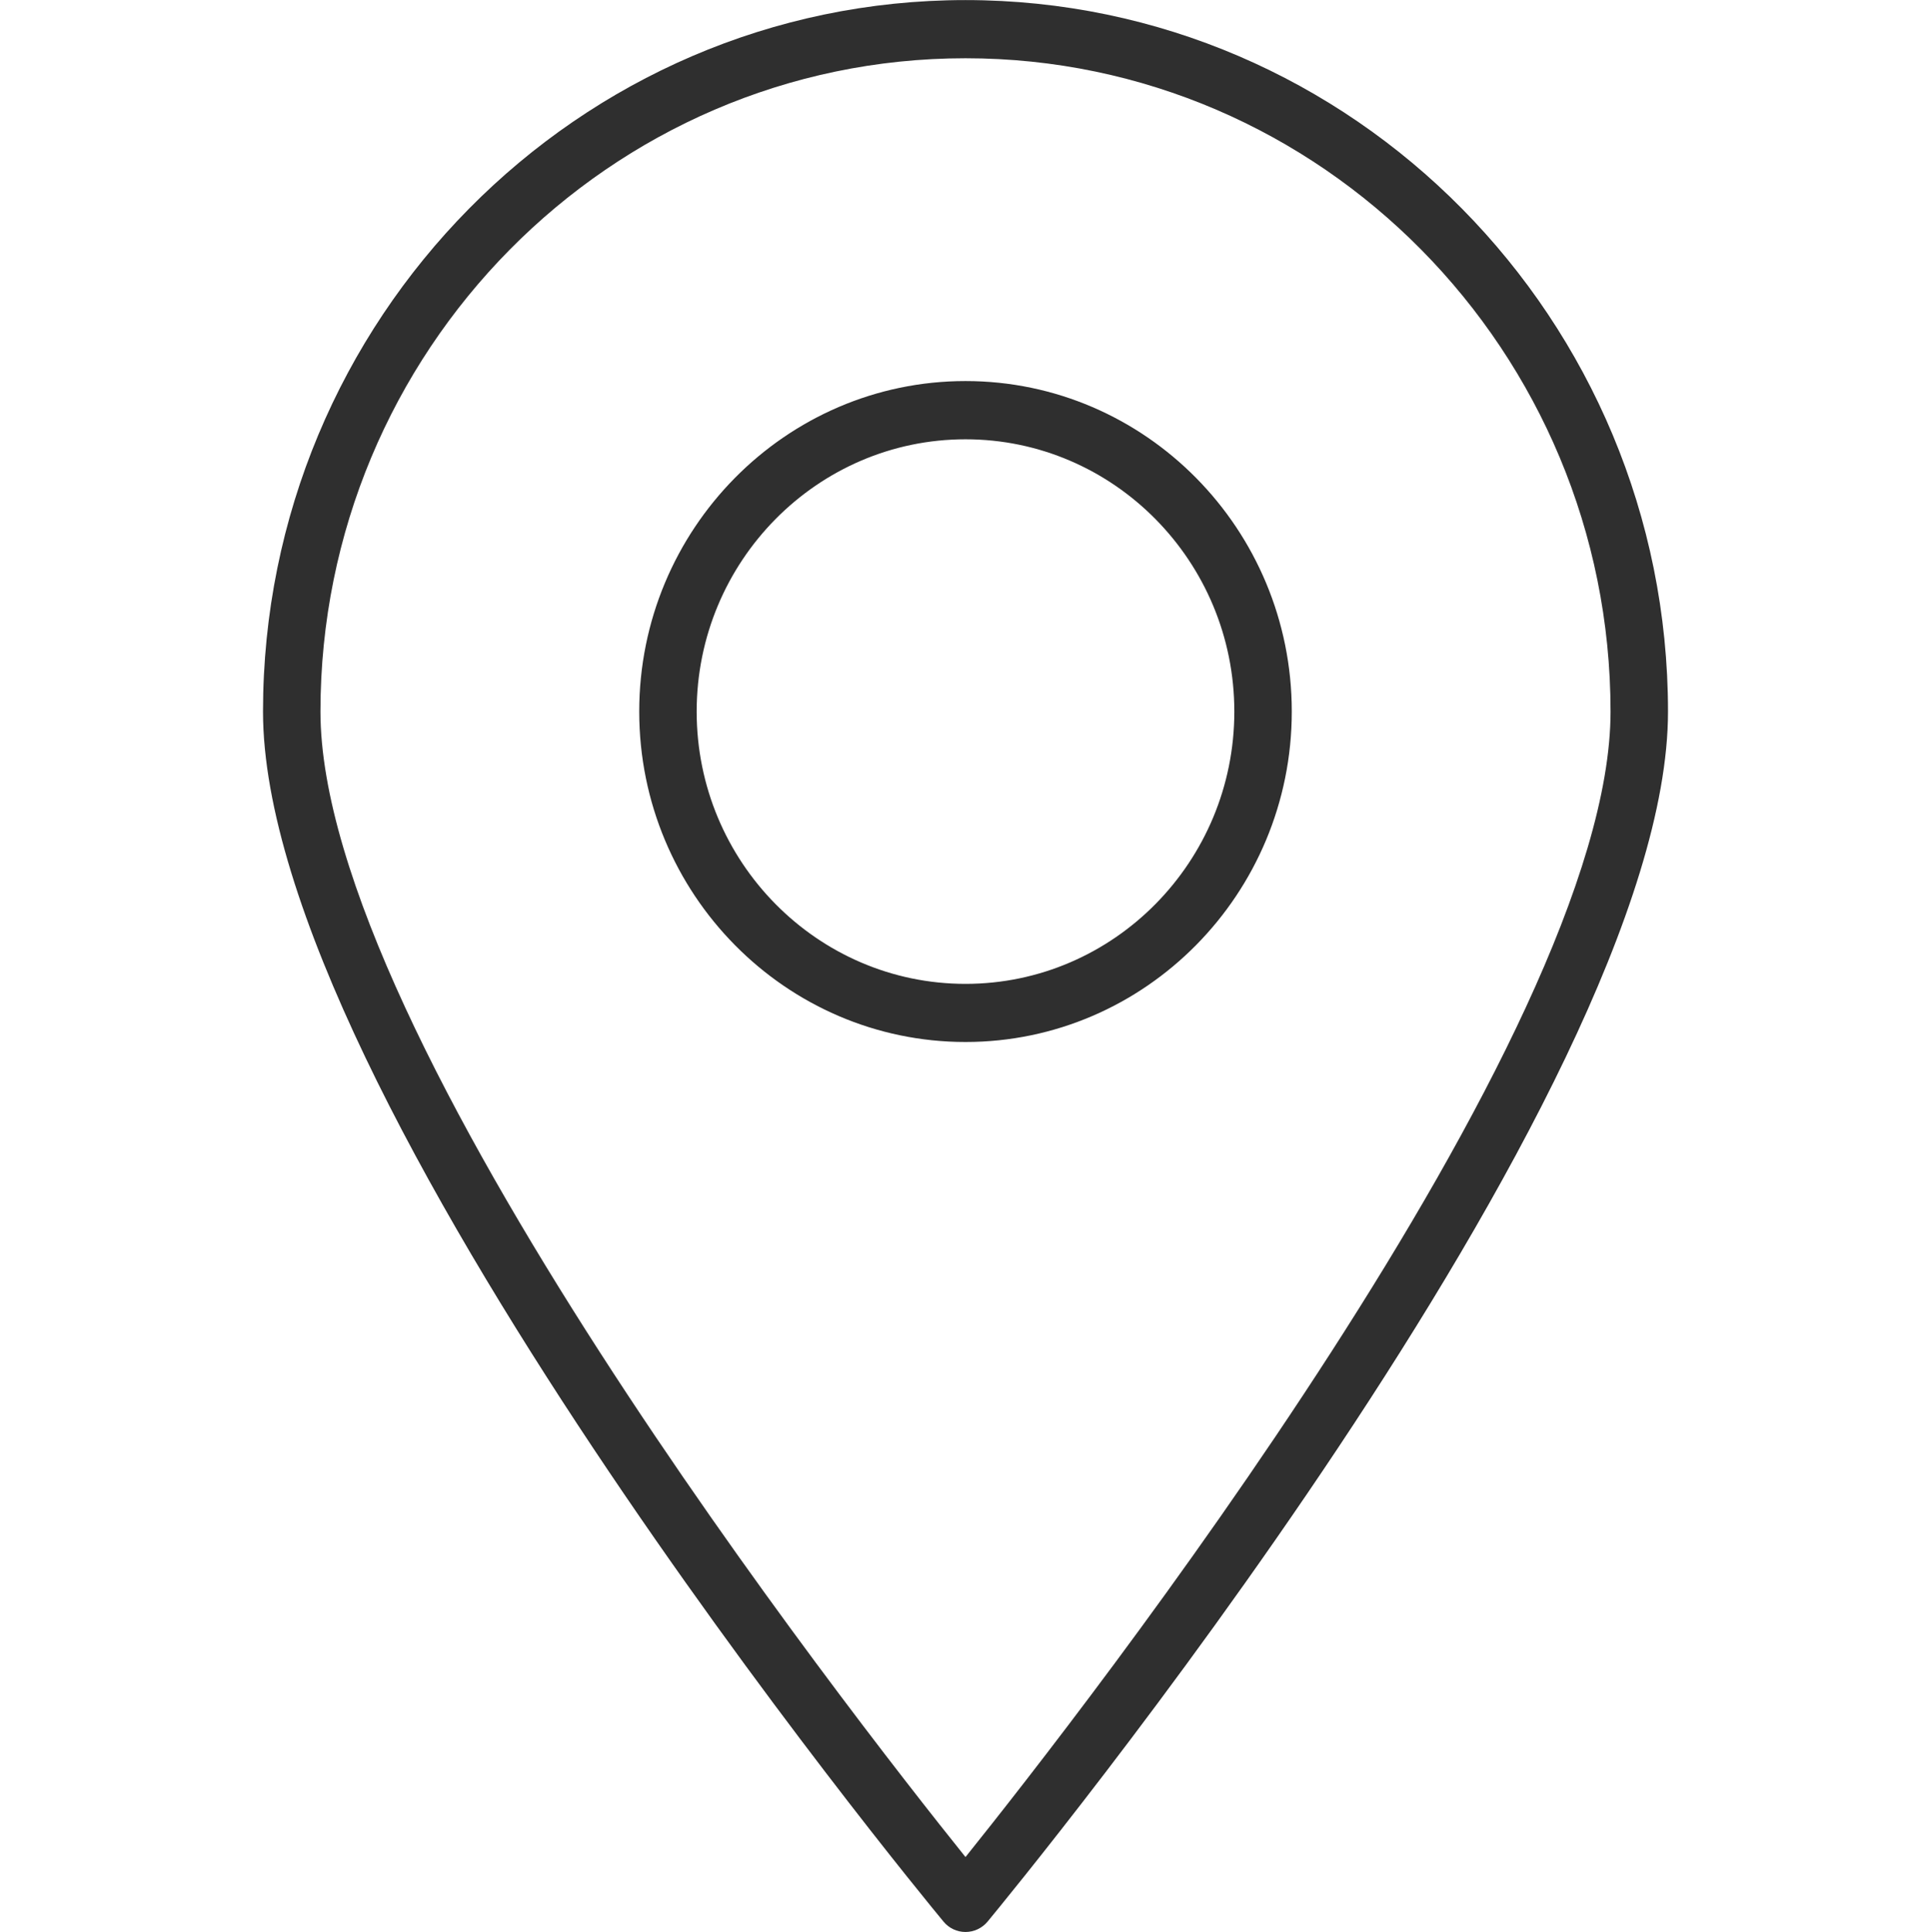 <svg xmlns="http://www.w3.org/2000/svg" xmlns:xlink="http://www.w3.org/1999/xlink" preserveAspectRatio="xMidYMid" width="128" height="128.062" viewBox="0 0 128 128.062">
  <defs>
    <style>
      .cls-1 {
        fill: #2f2f2f;
        fill-rule: evenodd;
      }
    </style>
  </defs>
  <path d="M48.042,127.334 C47.677,127.770 47.140,128.020 46.580,128.020 C46.016,128.020 45.483,127.770 45.121,127.330 C43.278,125.105 0.014,72.514 0.014,47.133 C0.014,21.130 20.903,-0.025 46.580,-0.025 C72.257,-0.025 93.147,21.130 93.147,47.133 C93.147,72.518 49.882,125.105 48.042,127.334 ZM46.580,3.831 C23.002,3.831 3.822,23.255 3.822,47.133 C3.822,68.616 38.921,113.517 46.580,123.054 C54.235,113.513 89.338,68.612 89.338,47.133 C89.334,23.255 70.155,3.831 46.580,3.831 ZM46.580,69.032 C34.656,69.032 24.952,59.206 24.952,47.129 C24.952,35.051 34.652,25.226 46.580,25.226 C58.508,25.226 68.208,35.051 68.208,47.129 C68.208,59.206 58.504,69.032 46.580,69.032 ZM46.580,29.086 C36.754,29.086 28.760,37.180 28.760,47.133 C28.760,57.086 36.754,65.180 46.580,65.180 C56.406,65.180 64.400,57.086 64.400,47.133 C64.400,37.180 56.406,29.086 46.580,29.086 Z" transform="translate(17.42 0.03)" class="cls-1"/>
</svg>
